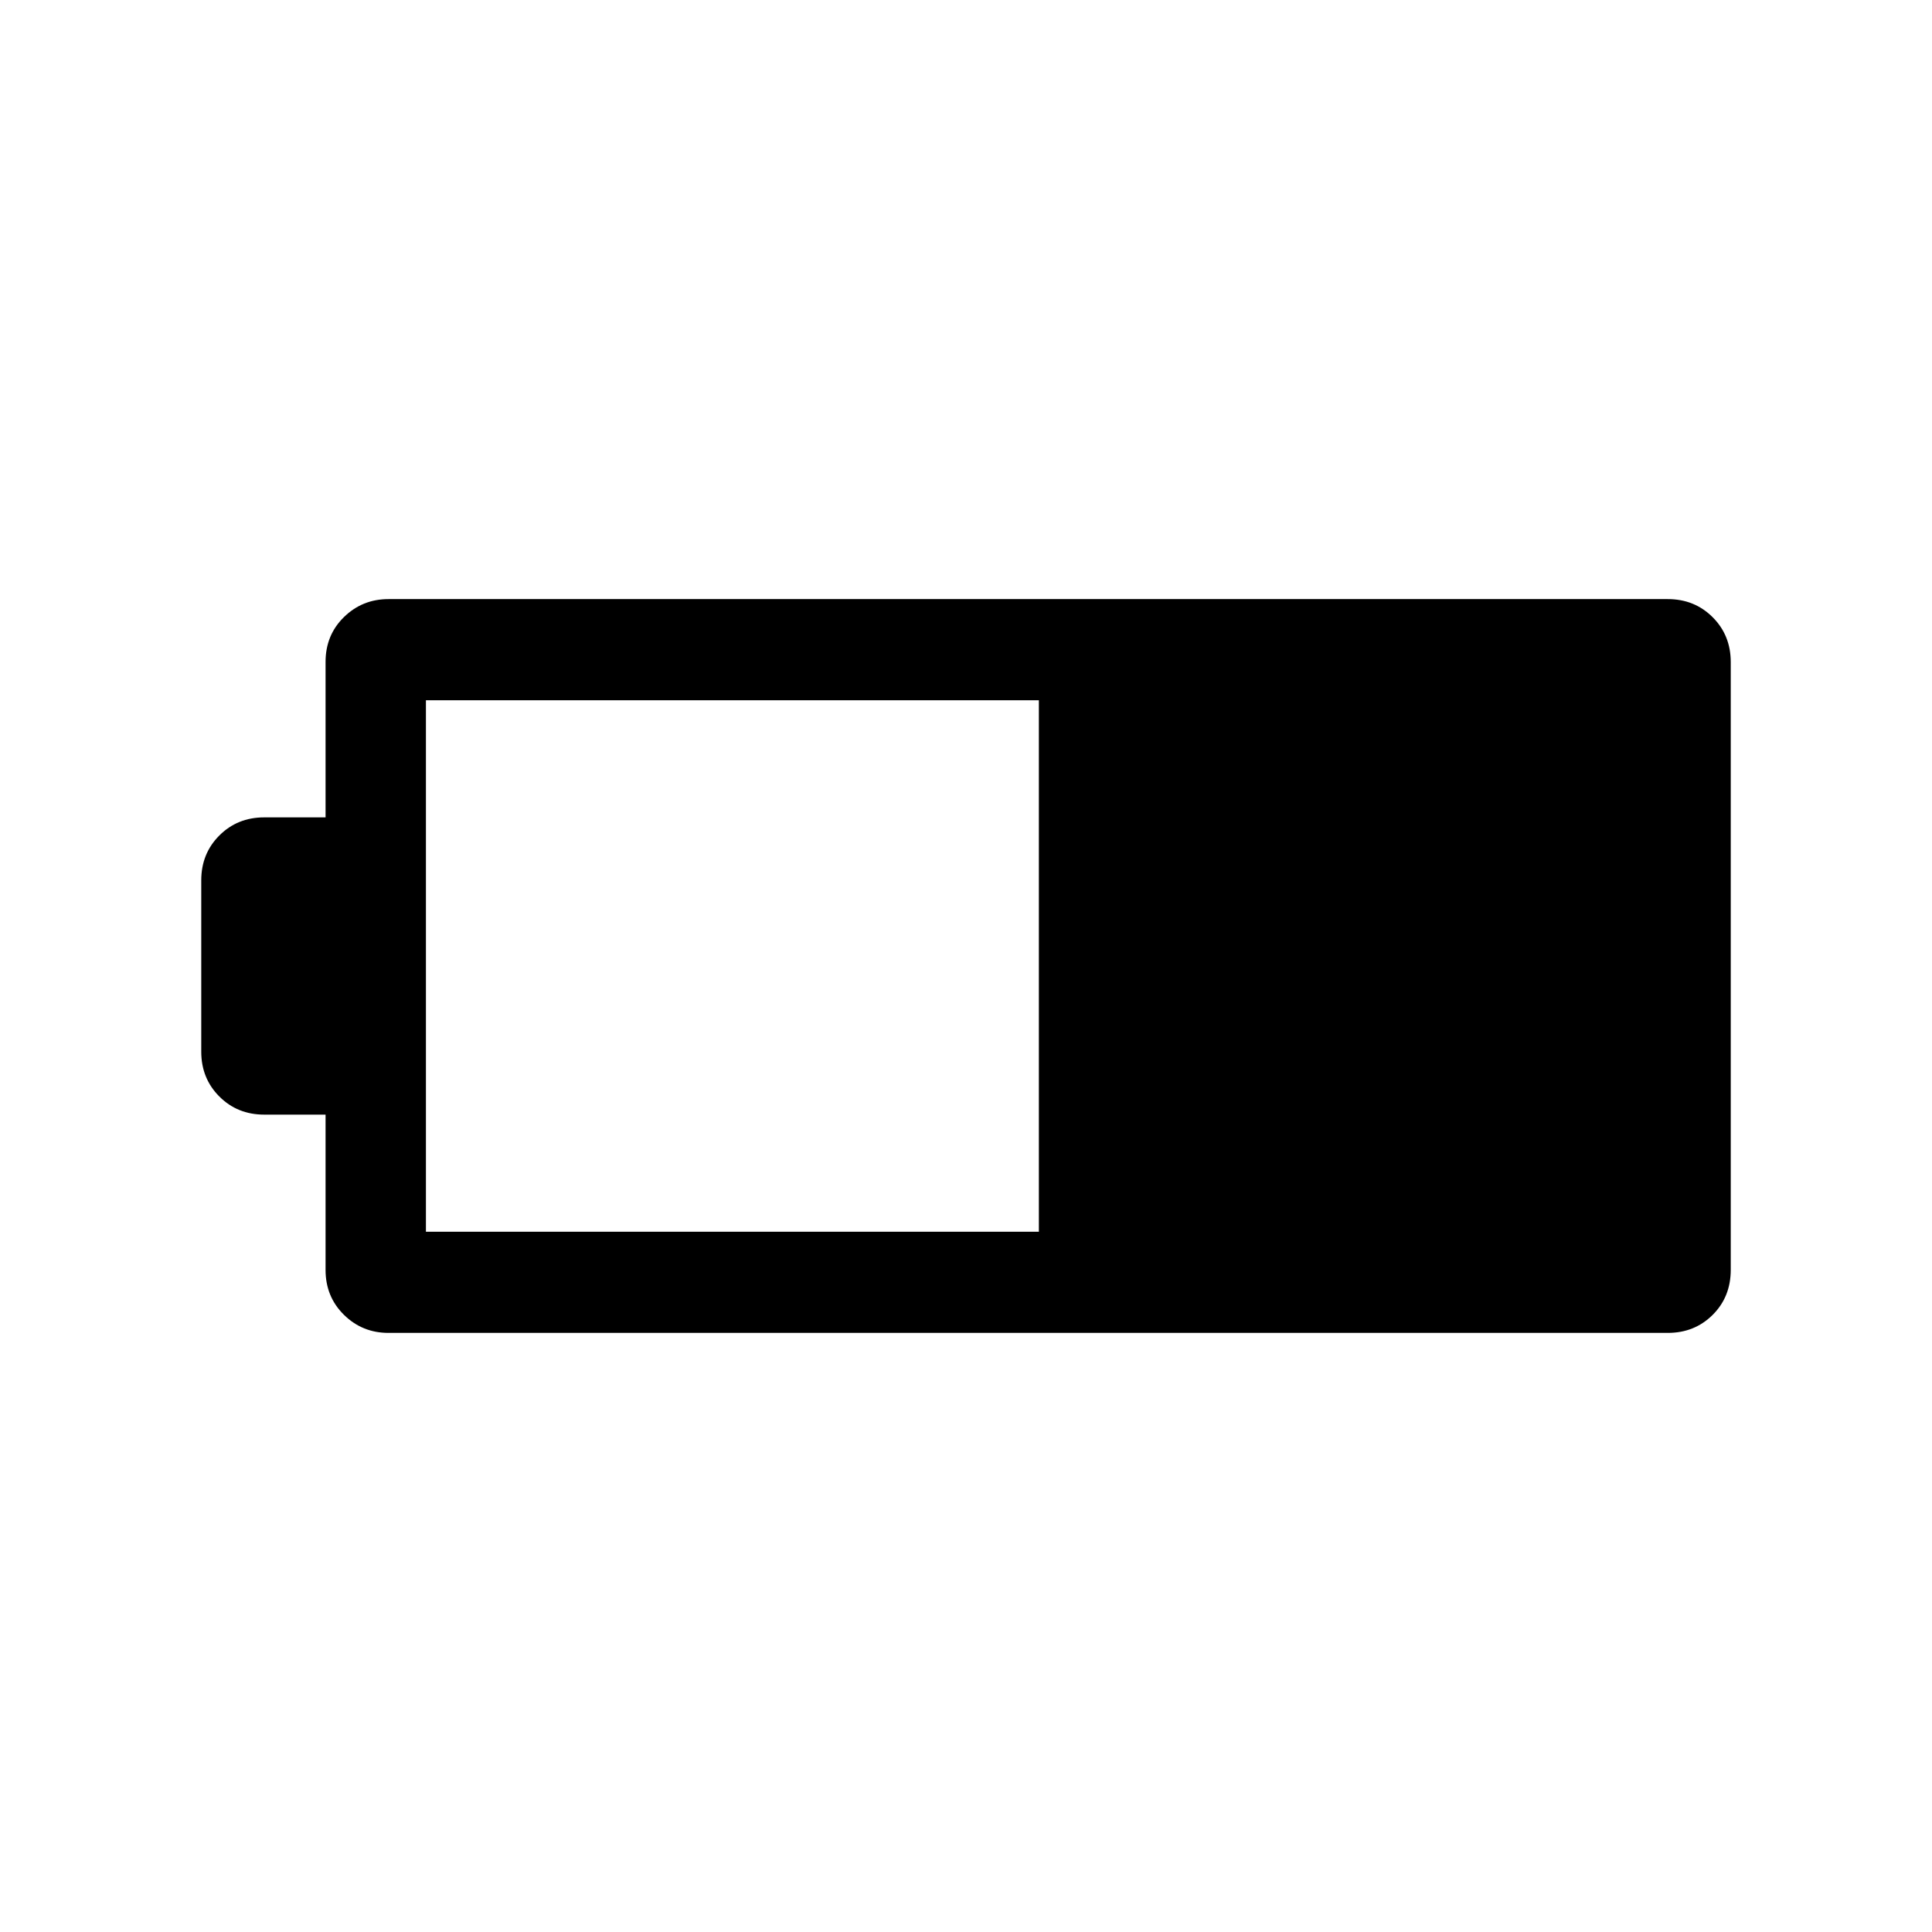 <svg xmlns="http://www.w3.org/2000/svg" height="40" viewBox="0 -960 960 960" width="40"><path d="M193.05-297.69q-13.04 0-22.16-9-9.12-8.99-9.12-22.29v-77.17h-30.49q-13.29 0-22.29-9-8.99-8.99-8.99-22.29v-85.12q0-13.3 8.99-22.29 9-9 22.29-9h30.49v-77.25q0-13.32 9.12-22.26 9.12-8.95 22.16-8.95h635.67q13.29 0 22.29 9 8.99 8.99 8.99 22.29v301.98q0 13.46-8.99 22.4-9 8.95-22.29 8.95H193.05Zm18.59-50.26h304.57v-264.1H211.64v264.1Z"/></svg>
